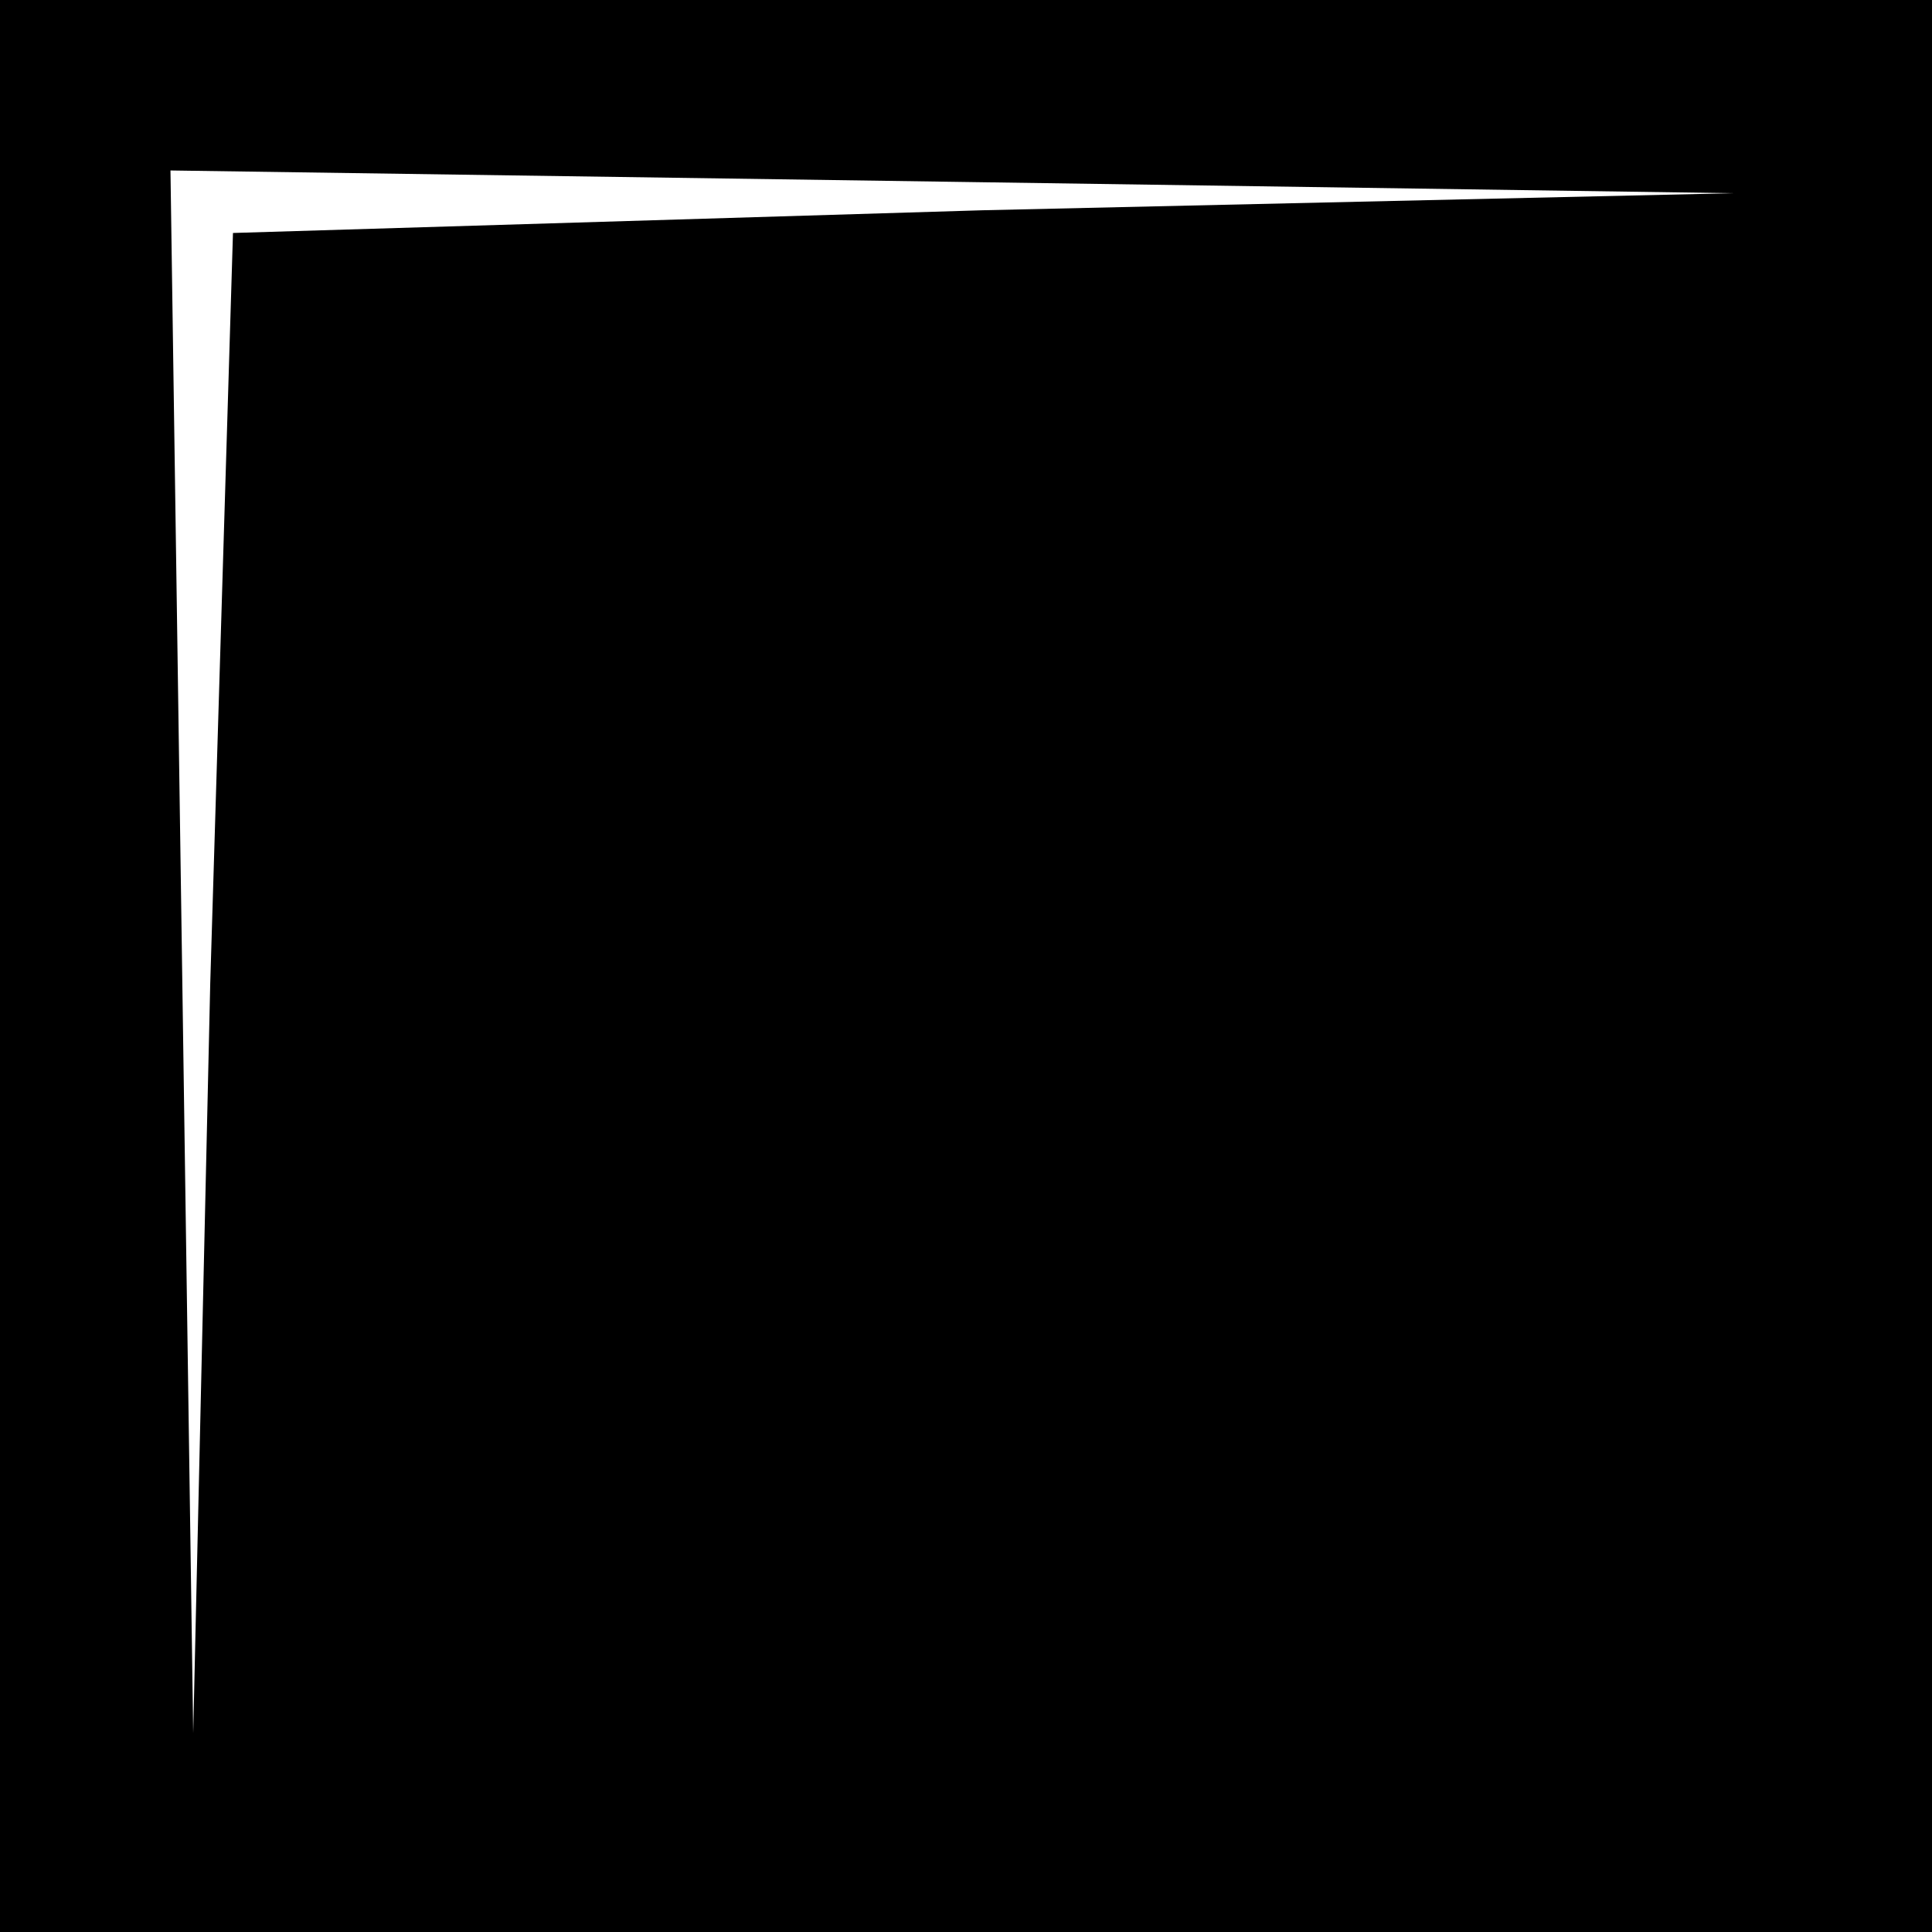 <?xml version="1.0" standalone="no"?>
<!DOCTYPE svg PUBLIC "-//W3C//DTD SVG 20010904//EN"
 "http://www.w3.org/TR/2001/REC-SVG-20010904/DTD/svg10.dtd">
<svg version="1.0" xmlns="http://www.w3.org/2000/svg"
 width="34pt" height="34pt" viewBox="0 0 34 34"
 preserveAspectRatio="xMidYMid meet">
<rect x="0" y="0" width="34" height="34" fill="#808080" stroke="none"/>
<g transform="translate(0,34) scale(0.1,-0.1)"
fill="#000000" stroke="none">
<path fill="#000000" stroke="none" d="M0 170 l0 -170 170 0 170 0 0 170 0
170 -170 0 -170 0 0 -170z"/>
<path fill="#ffffff" stroke="none" d="M173 303 l-132 -4 -4 -132 -3 -132 -2
138 -2 137 138 -2 137 -2 -132 -3z"/>
</g>
</svg>
